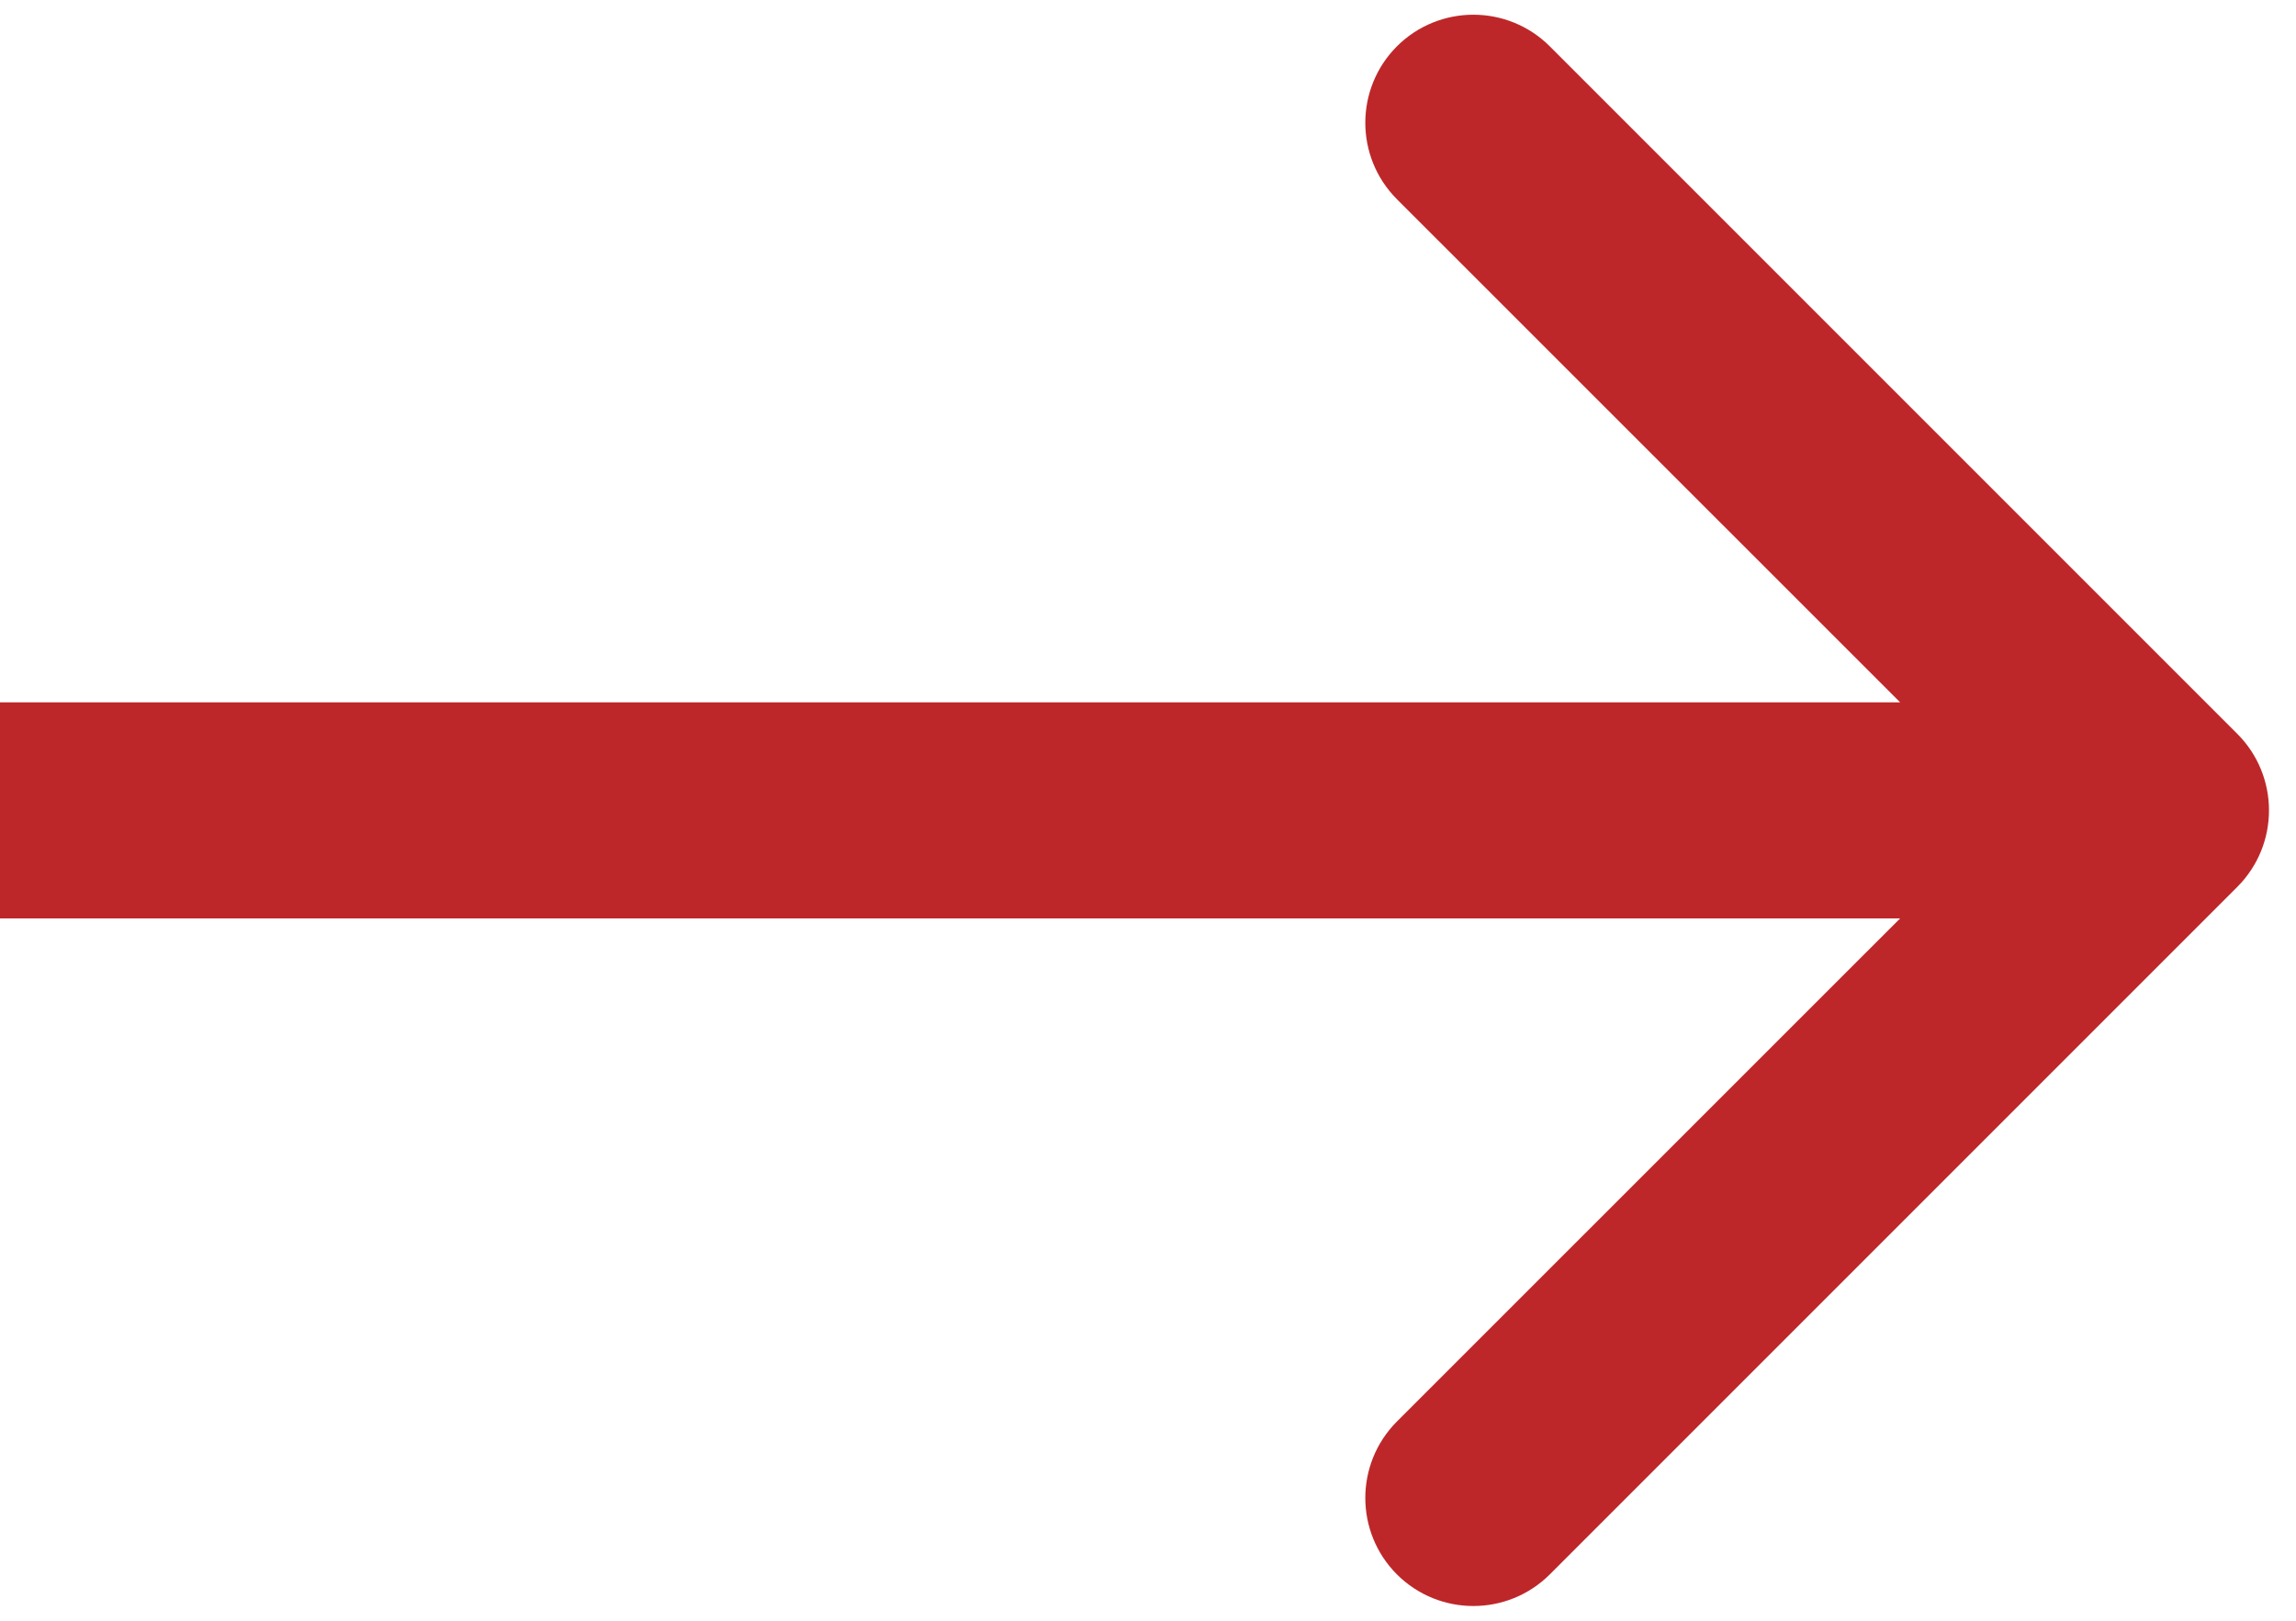 <svg width="17" height="12" viewBox="0 0 17 12" fill="none" xmlns="http://www.w3.org/2000/svg">
<path d="M16.566 6.566C16.878 6.253 16.878 5.747 16.566 5.434L11.475 0.343C11.162 0.031 10.656 0.031 10.343 0.343C10.031 0.656 10.031 1.162 10.343 1.475L14.869 6L10.343 10.525C10.031 10.838 10.031 11.344 10.343 11.657C10.656 11.969 11.162 11.969 11.475 11.657L16.566 6.566ZM0 6.8L16 6.8V5.2L0 5.2L0 6.8Z" fill="#BE2729" />
</svg>

